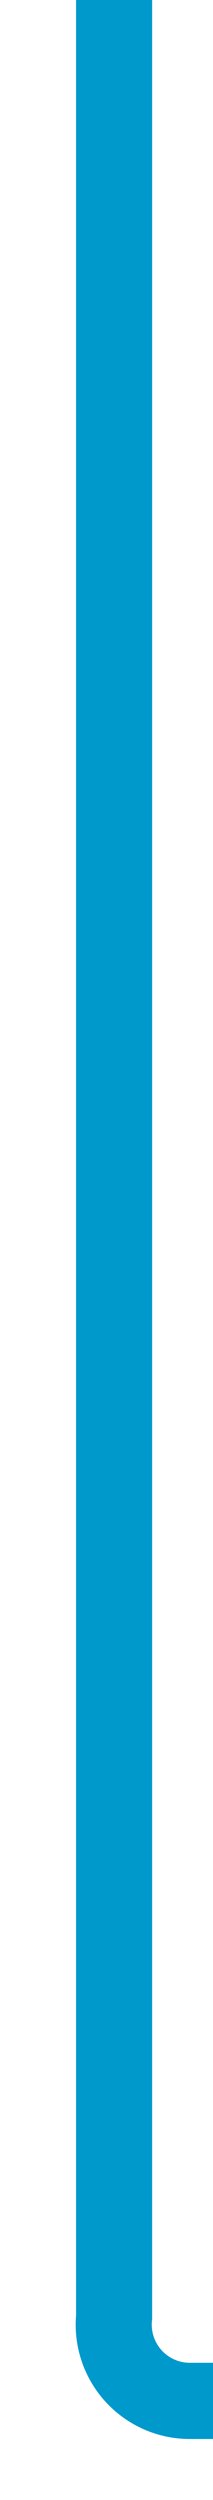 ﻿<?xml version="1.0" encoding="utf-8"?>
<svg version="1.1" xmlns:xlink="http://www.w3.org/1999/xlink" width="14px" height="164px" preserveAspectRatio="xMidYMin meet" viewBox="620 1293  12 164" xmlns="http://www.w3.org/2000/svg">
  <path d="M 626.5 1293  L 626.5 1445  A 5 5 0 0 0 631.5 1450.5 L 1065 1450.5  A 5 5 0 0 1 1070.5 1455.5 L 1070.5 2425  A 5 5 0 0 1 1065.5 2430.5 L 971 2430.5  A 5 5 0 0 0 966.5 2435.5 L 966.5 2532  " stroke-width="5" stroke="#0099cc" fill="none" />
  <path d="M 955 2529  L 966.5 2541  L 978 2529  L 955 2529  Z " fill-rule="nonzero" fill="#0099cc" stroke="none" />
</svg>